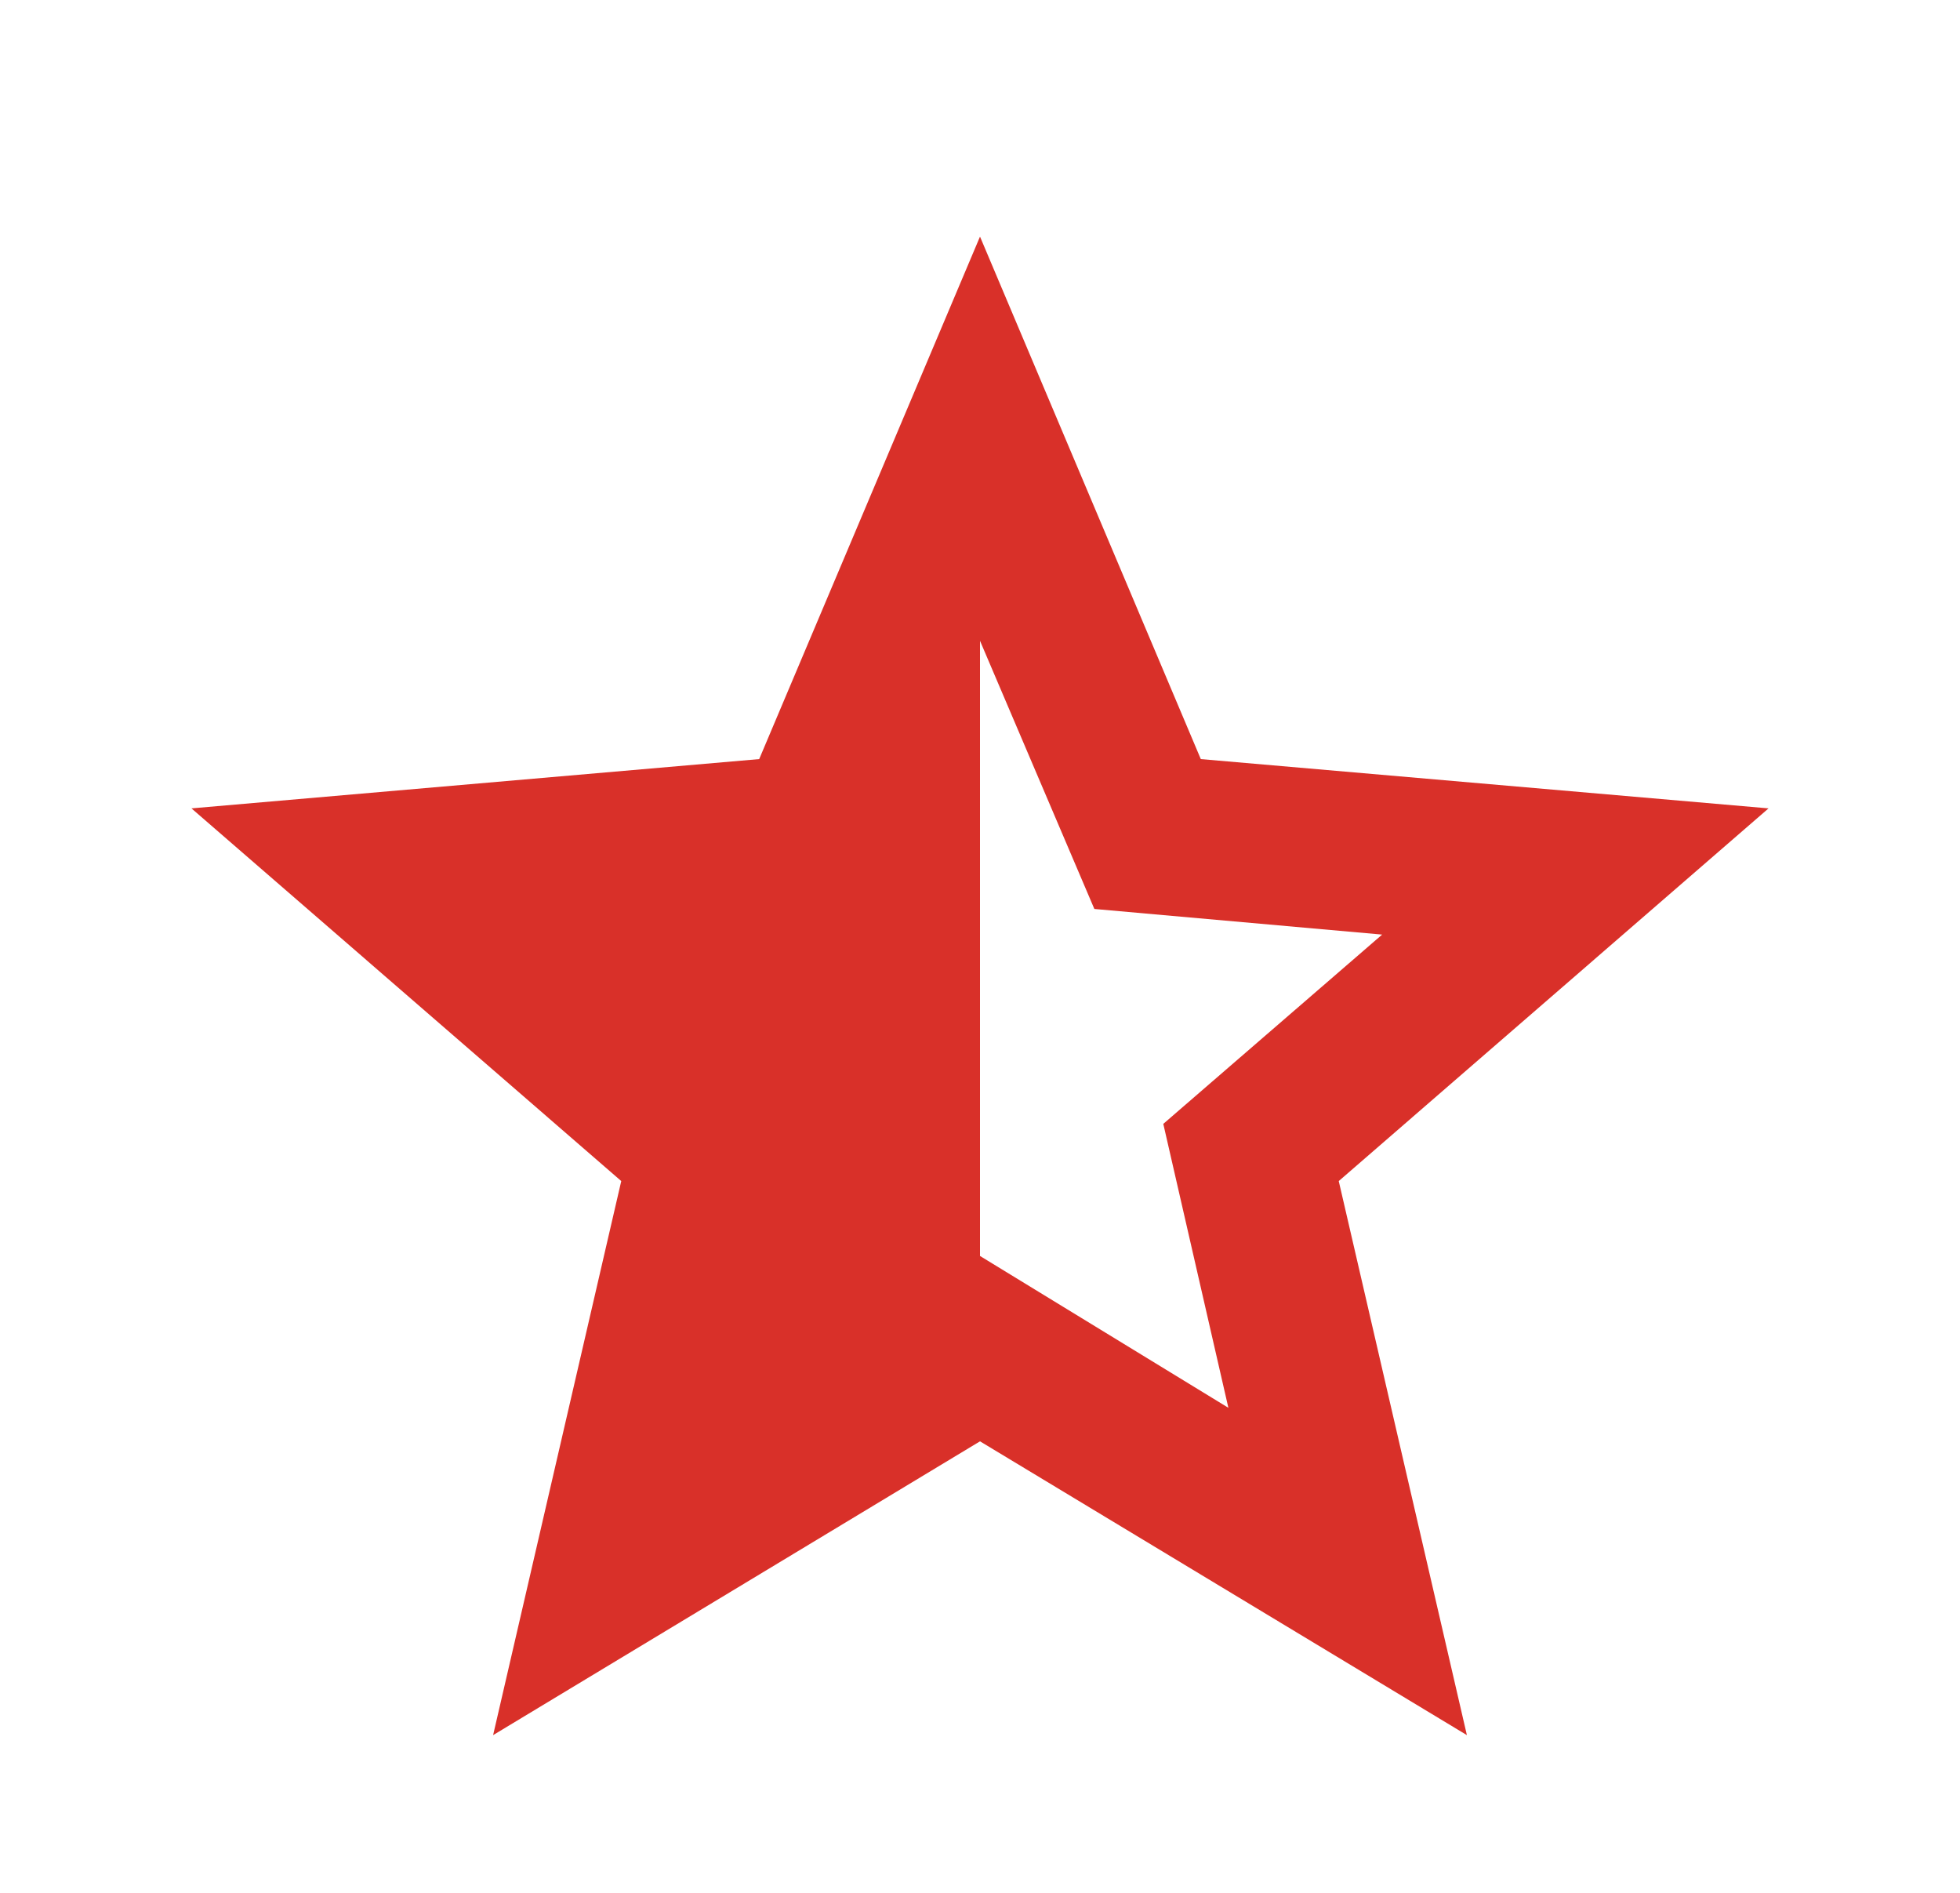 <svg width="29" height="28" viewBox="0 0 29 28" fill="none" xmlns="http://www.w3.org/2000/svg">
<path d="M14.5 9.479V18.579L18.175 20.825L17.212 16.625L20.45 13.825L16.192 13.446L14.5 9.479ZM7.296 25.667L9.192 17.471L2.833 11.958L11.233 11.229L14.5 3.5L17.767 11.229L26.167 11.958L19.808 17.471L21.704 25.667L14.5 21.321L7.296 25.667Z" fill="#D93029"/>
</svg>
